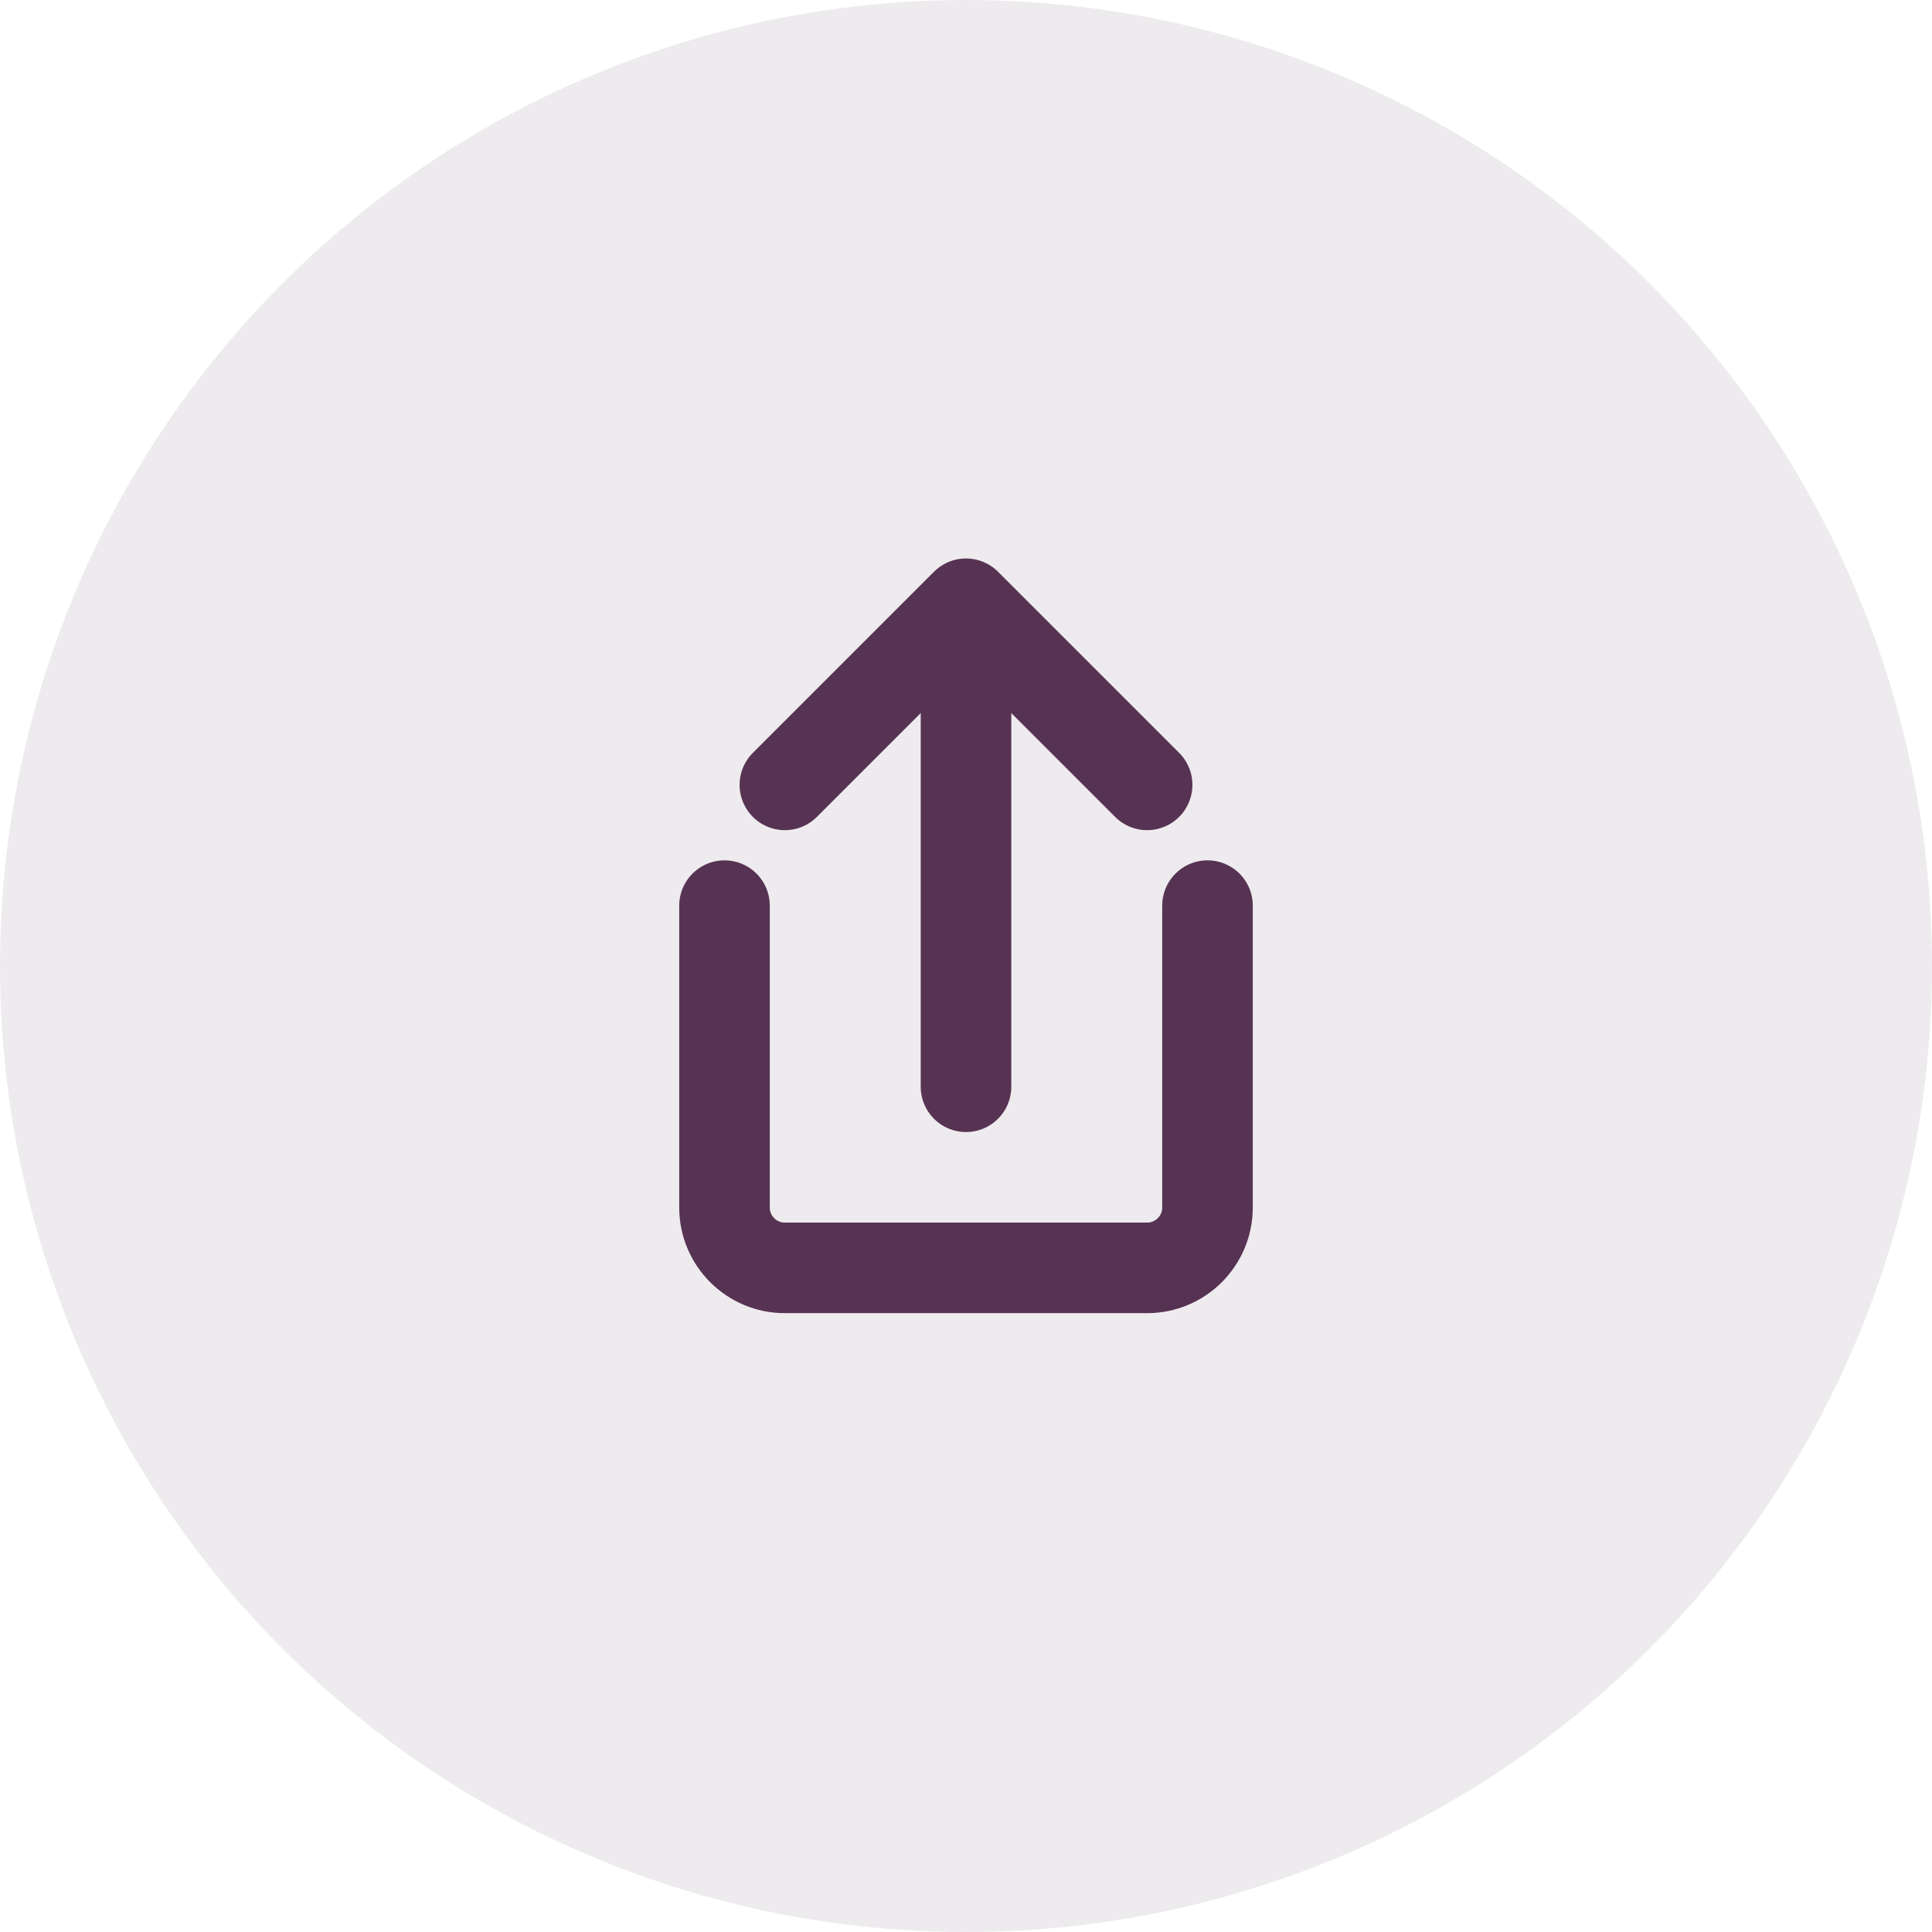 <?xml version="1.0" encoding="UTF-8"?>
<svg width="32" height="32" viewBox="0 0 32 32" fill="none" xmlns="http://www.w3.org/2000/svg">
  <circle cx="16" cy="16" r="16" fill="#573353" fill-opacity="0.1"/>
  <path d="M16 10V18M16 10L13 13M16 10L19 13" stroke="#573353" stroke-width="1.5" stroke-linecap="round" stroke-linejoin="round"/>
  <path d="M12 15V20C12 20.552 12.448 21 13 21H19C19.552 21 20 20.552 20 20V15" stroke="#573353" stroke-width="1.5" stroke-linecap="round" stroke-linejoin="round"/>
</svg>
